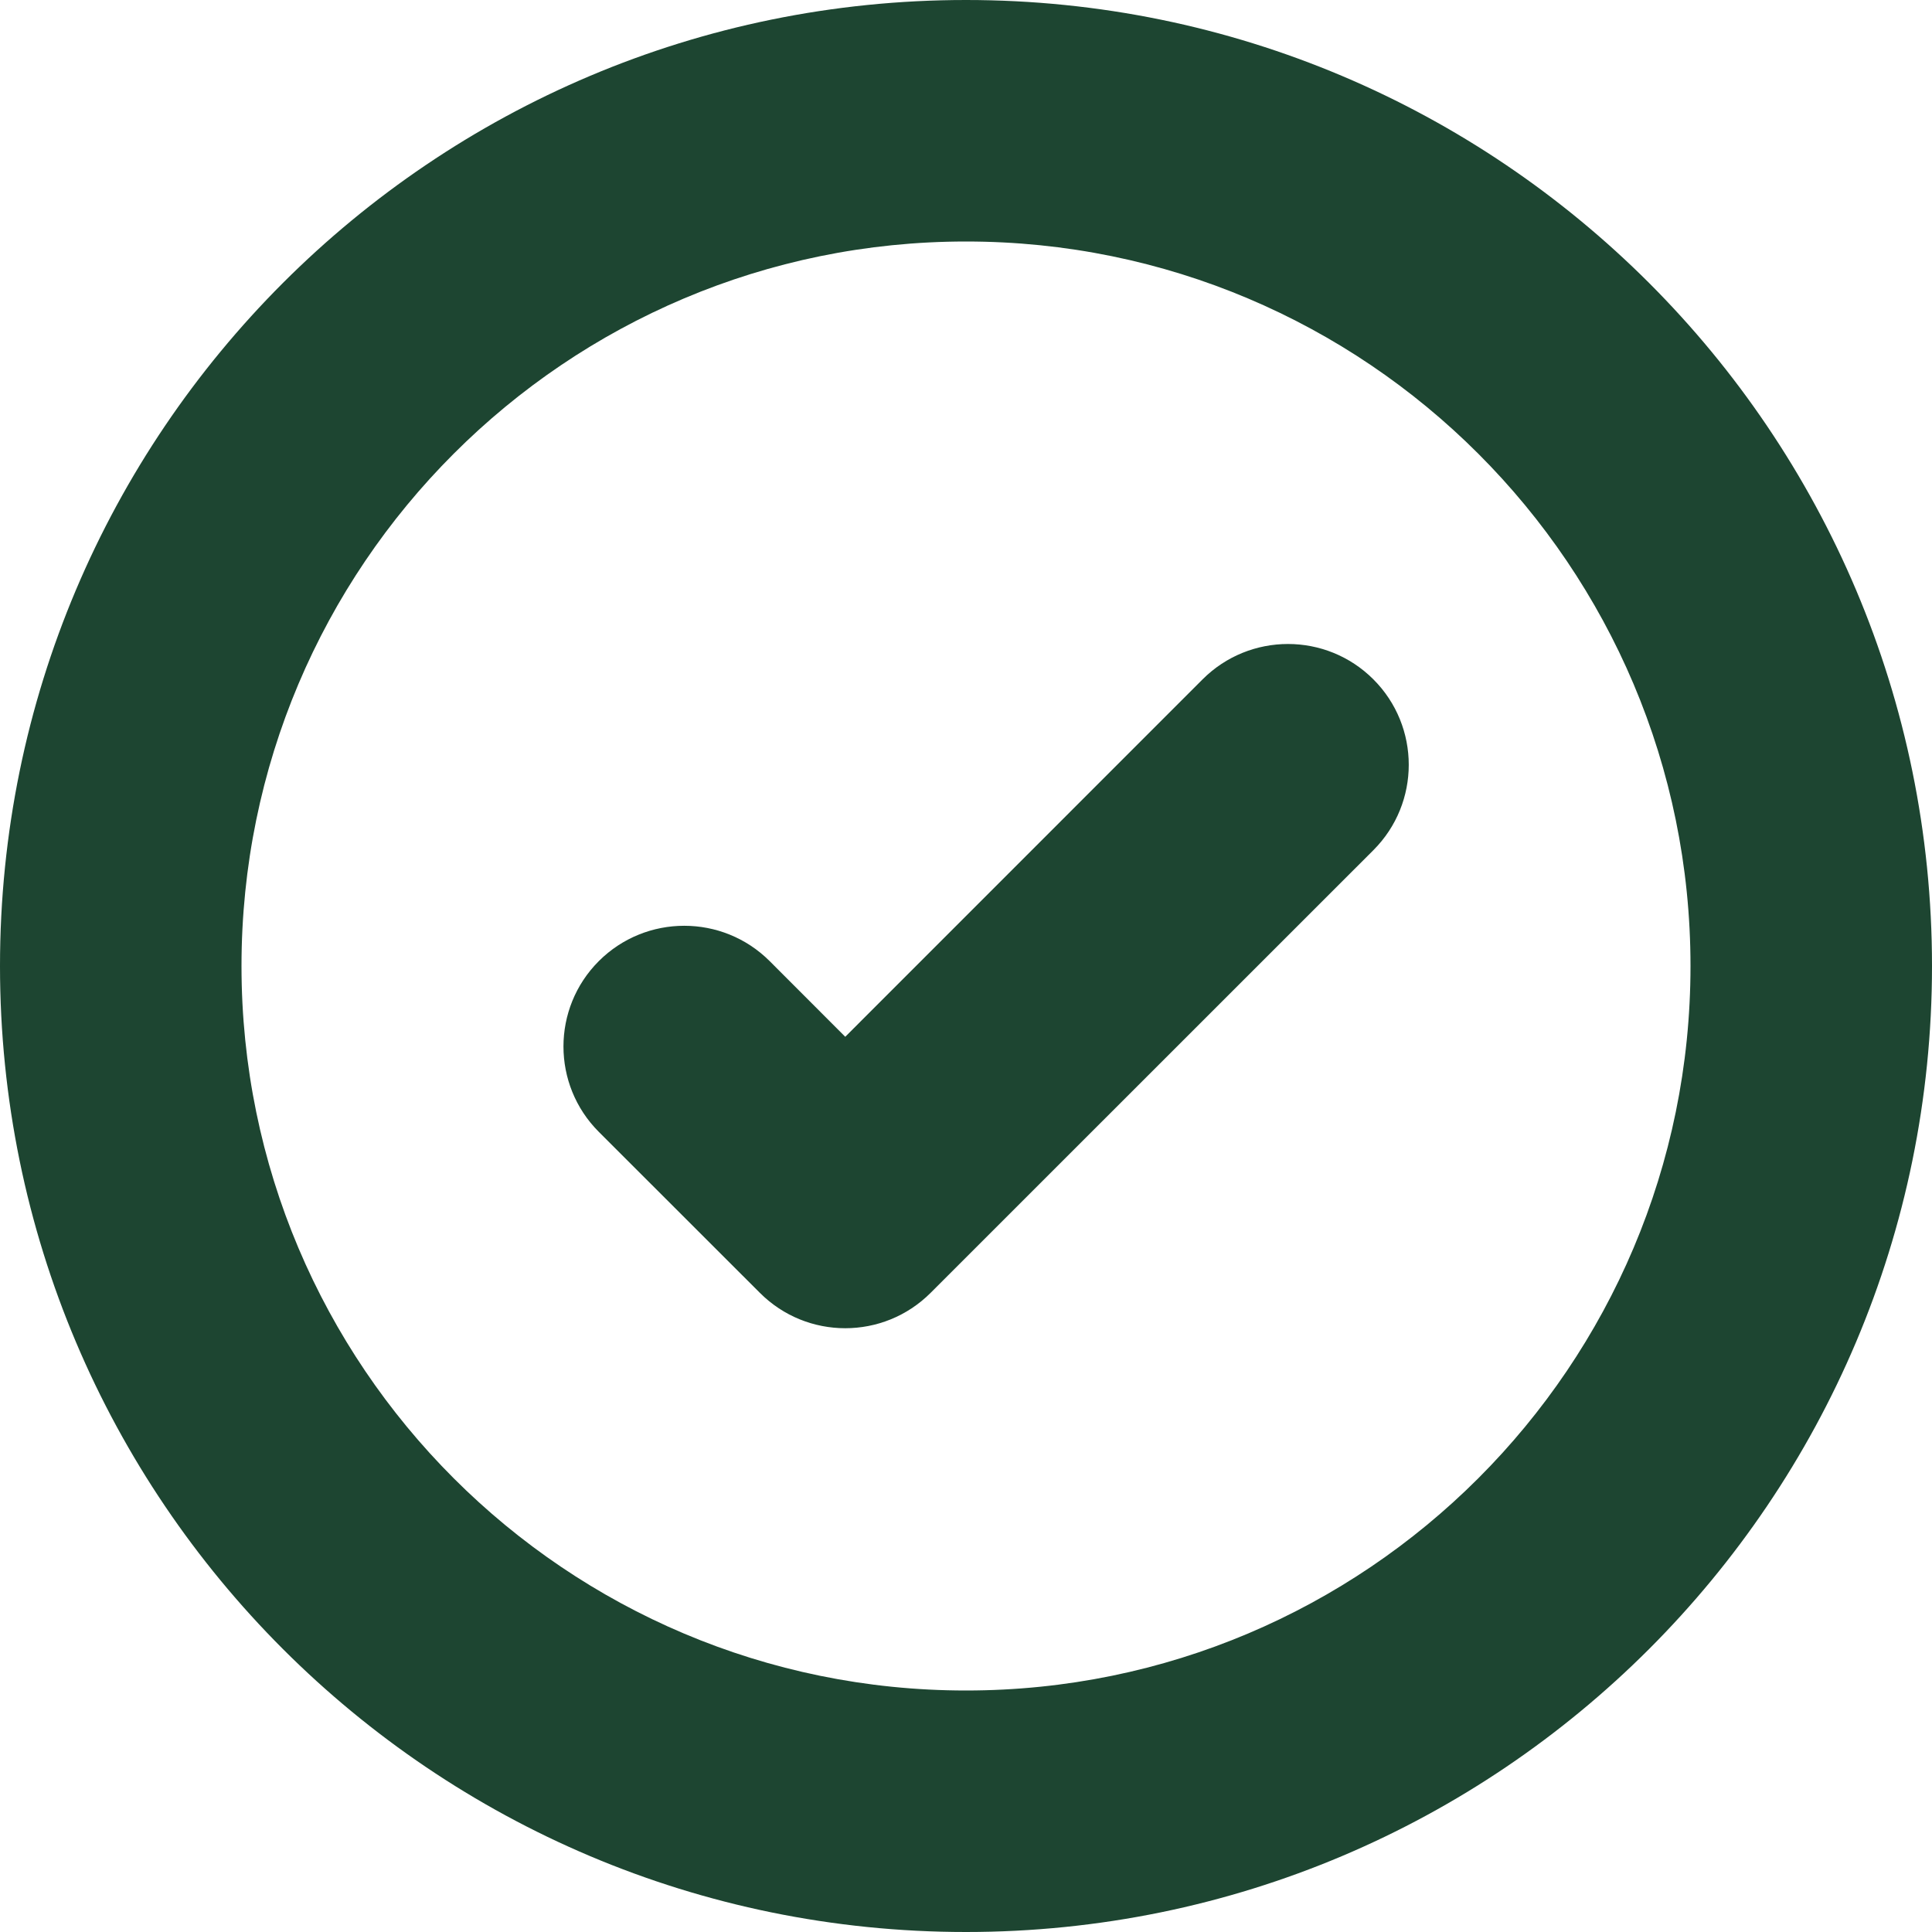 <svg width="22" height="22" viewBox="0 0 22 22" fill="none" xmlns="http://www.w3.org/2000/svg">
<path d="M11 0C4.925 0 0 4.925 0 11C0 17.075 4.925 22 11 22C17.075 22 22 17.075 22 11C22 4.925 17.075 0 11 0ZM2.75 11C2.75 6.444 6.444 2.75 11 2.75C15.556 2.75 19.25 6.444 19.25 11C19.25 15.556 15.556 19.25 11 19.25C6.444 19.25 2.75 15.556 2.75 11ZM15.639 7.736C16.176 8.273 16.176 9.144 15.639 9.681L10.597 14.722C10.06 15.259 9.19 15.259 8.653 14.722L6.819 12.889C6.282 12.352 6.282 11.481 6.819 10.944C7.356 10.408 8.227 10.408 8.764 10.944L9.625 11.806L13.694 7.736C14.231 7.199 15.102 7.199 15.639 7.736Z" fill="#1D4531"/>
</svg>
